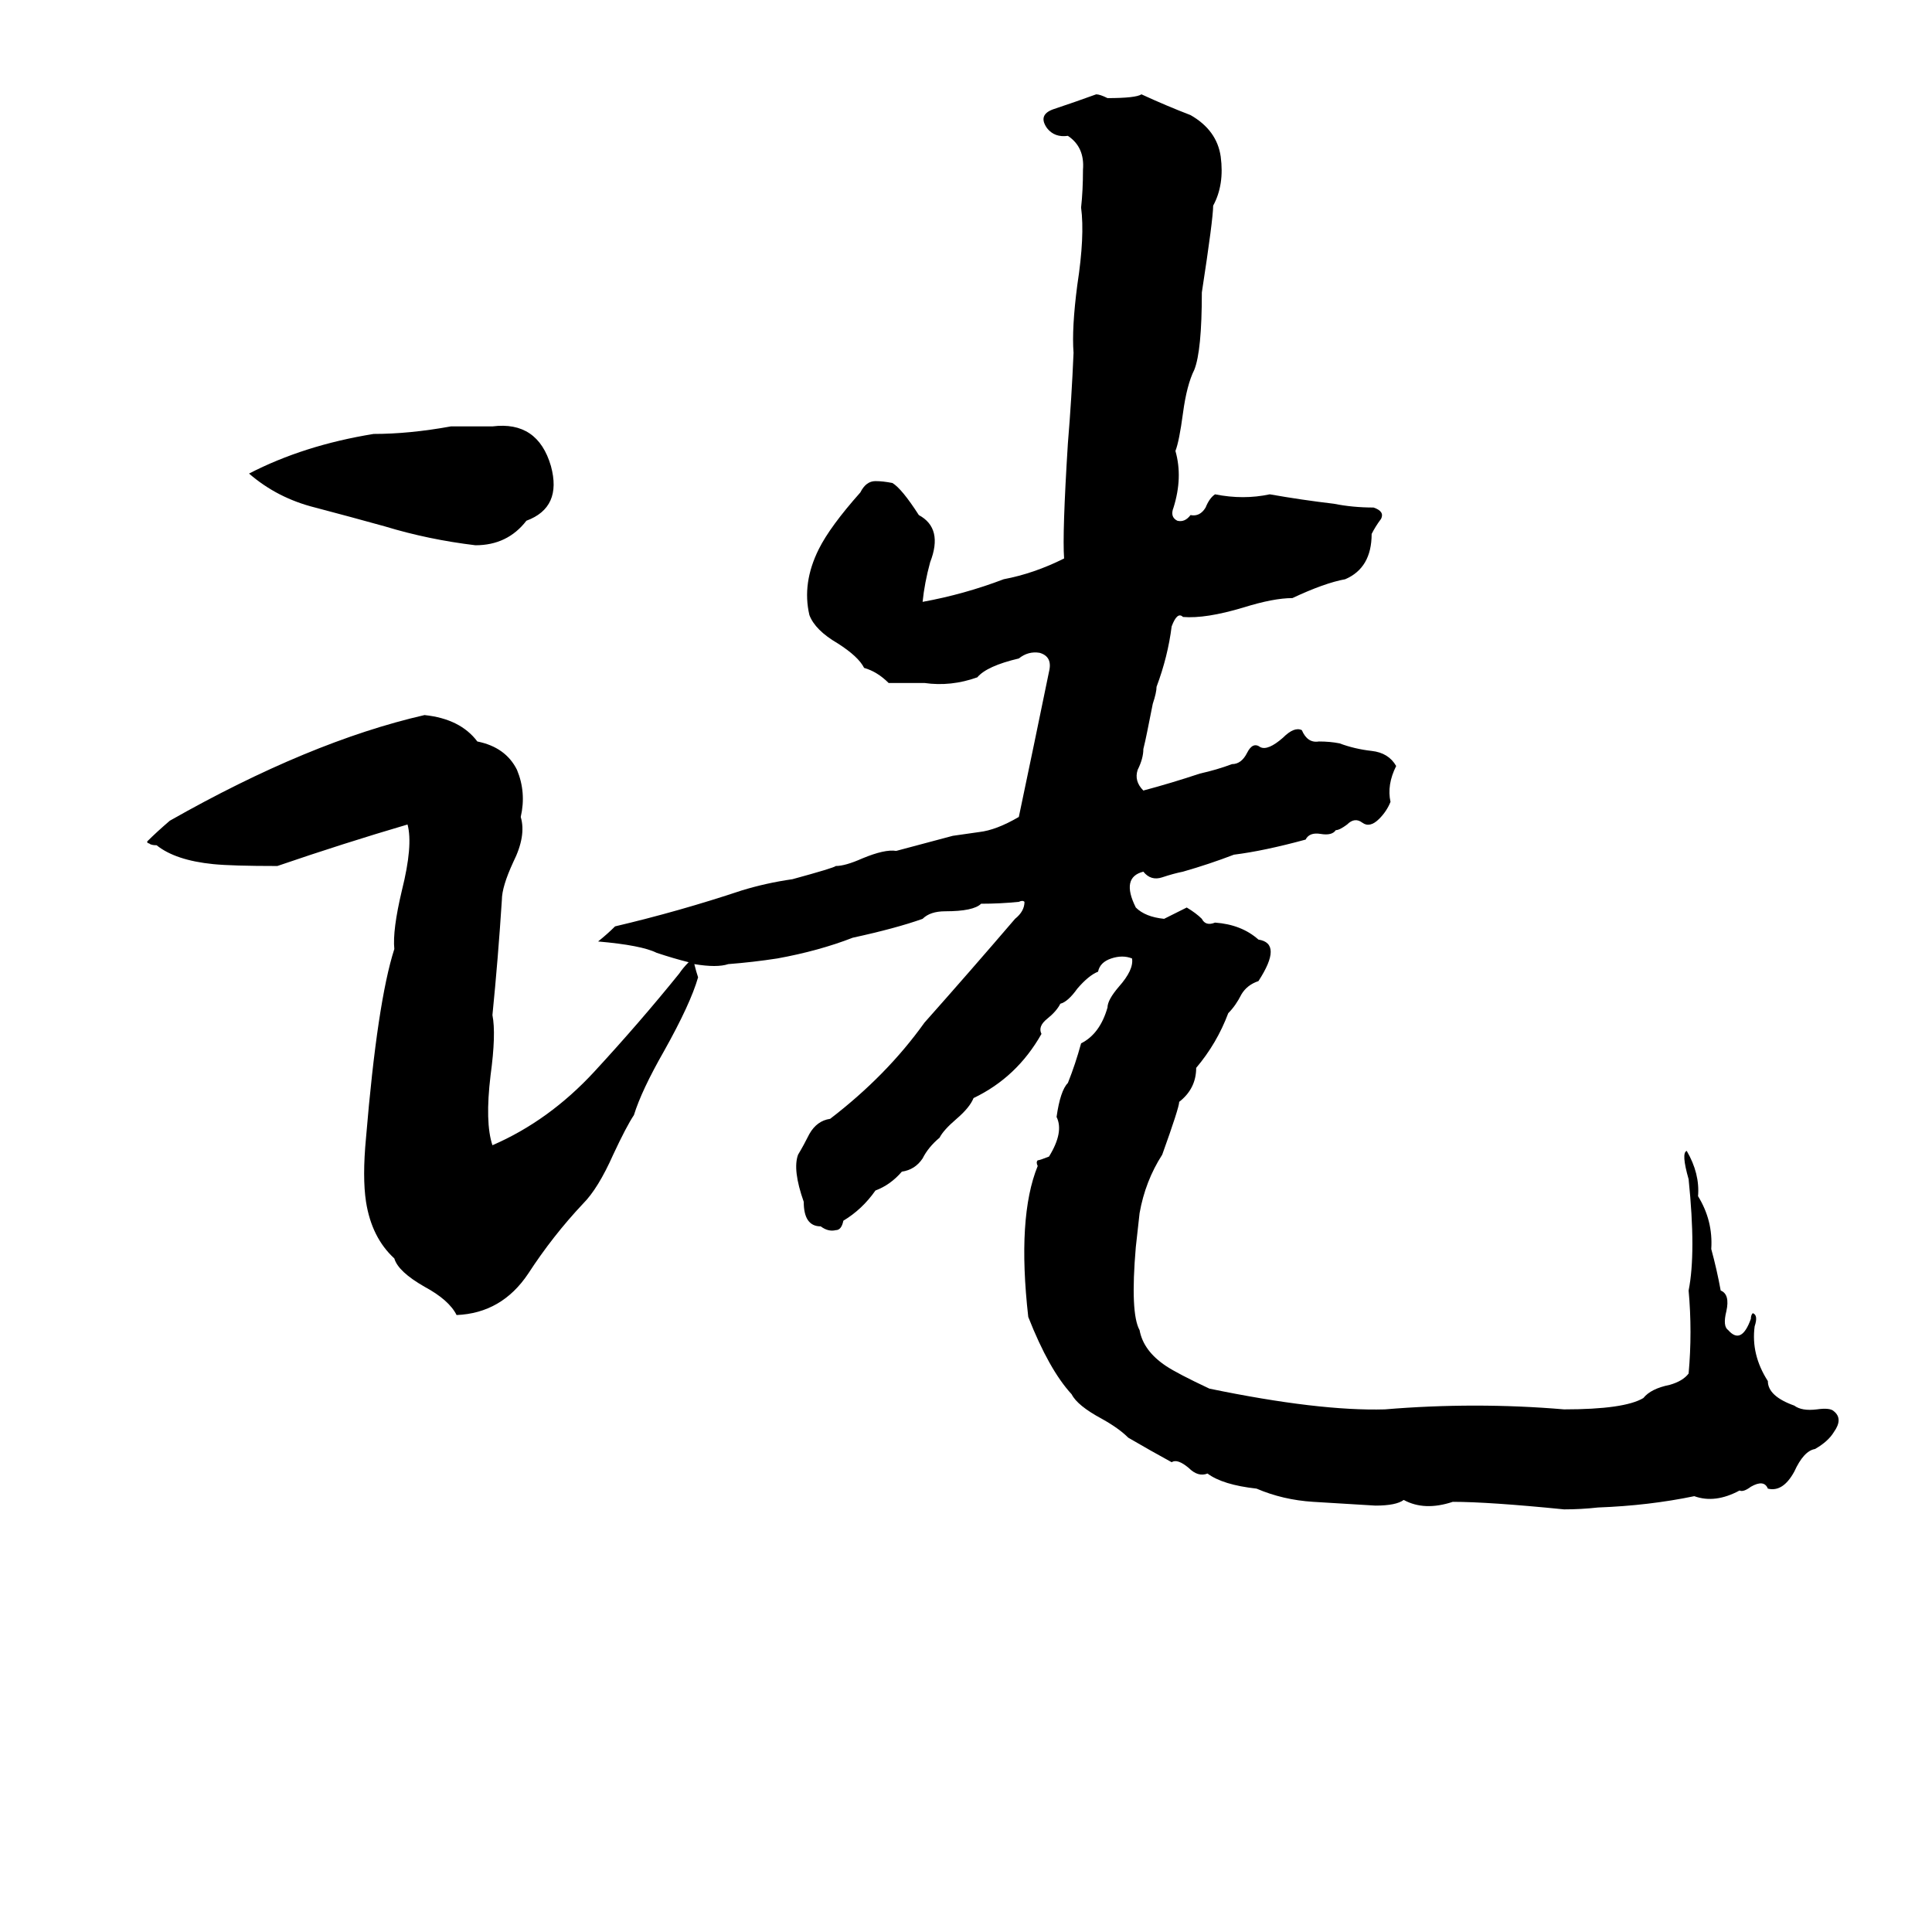 <svg xmlns="http://www.w3.org/2000/svg" viewBox="0 -800 1024 1024">
	<path fill="#000000" d="M581 -750Q583 -750 587 -748Q602 -748 605 -750Q618 -744 631 -739Q645 -731 647 -717Q649 -702 643 -691Q643 -684 637 -645Q637 -614 633 -604Q629 -596 627 -581Q625 -566 623 -561Q627 -547 622 -531Q620 -526 624 -524Q628 -523 631 -527Q636 -526 639 -531Q641 -536 644 -538Q659 -535 673 -538Q690 -535 707 -533Q717 -531 728 -531Q734 -529 732 -525Q729 -521 727 -517Q727 -499 713 -493Q702 -491 685 -483Q675 -483 659 -478Q639 -472 627 -473Q624 -476 621 -468Q619 -452 613 -436Q613 -433 611 -427L608 -412Q607 -407 606 -403Q606 -398 603 -392Q601 -386 606 -381Q621 -385 636 -390Q645 -392 653 -395Q658 -395 661 -401Q664 -407 668 -404Q672 -402 680 -409Q686 -415 690 -413Q693 -406 699 -407Q705 -407 710 -406Q718 -403 727 -402Q736 -401 740 -394Q735 -384 737 -375Q735 -370 731 -366Q726 -361 722 -364Q718 -367 714 -363Q710 -360 708 -360Q706 -357 700 -358Q694 -359 692 -355Q670 -349 654 -347Q641 -342 627 -338Q622 -337 616 -335Q610 -333 606 -338Q594 -335 602 -319Q607 -314 617 -313Q623 -316 629 -319Q634 -316 637 -313Q639 -309 644 -311Q658 -310 667 -302Q680 -300 667 -280Q661 -278 658 -273Q655 -267 651 -263Q645 -247 634 -234Q634 -223 625 -216Q625 -213 616 -188Q607 -174 604 -157Q603 -148 602 -139Q599 -104 604 -95Q606 -84 618 -76Q624 -72 641 -64Q699 -52 734 -53Q782 -57 829 -53Q861 -53 871 -59Q875 -64 885 -66Q892 -68 895 -72Q897 -94 895 -116Q899 -136 895 -175Q891 -189 894 -190Q901 -178 900 -166Q908 -153 907 -138Q910 -127 912 -116Q917 -114 915 -105Q913 -97 916 -95Q923 -87 928 -101Q928 -103 929 -104Q932 -103 930 -97Q928 -82 937 -68Q937 -60 951 -55Q955 -52 963 -53Q970 -54 972 -52Q977 -48 972 -41Q969 -36 962 -32Q956 -31 951 -20Q945 -9 937 -11Q935 -16 928 -12Q924 -9 922 -10Q909 -3 898 -7Q874 -2 847 -1Q838 0 829 0Q789 -4 770 -4Q755 1 744 -5Q740 -2 729 -2Q712 -3 696 -4Q680 -5 666 -11Q648 -13 640 -19Q635 -17 630 -22Q624 -27 621 -25Q610 -31 598 -38Q593 -43 584 -48Q571 -55 568 -61Q556 -74 545 -102Q539 -155 550 -182Q549 -184 550 -185Q551 -185 556 -187Q564 -200 560 -208Q562 -222 566 -226Q570 -236 573 -247Q583 -252 587 -266Q587 -270 593 -277Q601 -286 600 -292Q595 -294 589 -292Q583 -290 582 -285Q577 -283 571 -276Q566 -269 562 -268Q560 -264 555 -260Q550 -256 552 -252Q539 -229 516 -218Q514 -213 507 -207Q500 -201 498 -197Q492 -192 489 -186Q485 -180 478 -179Q472 -172 464 -169Q457 -159 447 -153Q446 -148 443 -148Q439 -147 435 -150Q426 -150 426 -163Q420 -180 423 -188Q426 -193 429 -199Q433 -206 440 -207Q470 -230 490 -258Q514 -285 538 -313Q543 -317 543 -322Q542 -323 540 -322Q530 -321 520 -321Q516 -317 501 -317Q493 -317 489 -313Q475 -308 452 -303Q434 -296 412 -292Q399 -290 386 -289Q380 -287 368 -289Q369 -285 370 -282Q366 -268 352 -243Q340 -222 336 -209Q332 -203 325 -188Q317 -170 309 -162Q293 -145 280 -125Q266 -104 242 -103Q238 -111 225 -118Q211 -126 209 -133Q197 -144 194 -163Q192 -176 194 -197Q200 -269 209 -297Q208 -307 213 -328Q219 -352 216 -363Q182 -353 147 -341Q123 -341 113 -342Q93 -344 83 -352Q80 -352 79 -353Q78 -353 78 -354Q83 -359 90 -365Q164 -407 225 -421Q244 -419 253 -407Q268 -404 274 -392Q279 -380 276 -367Q279 -357 272 -343Q266 -330 266 -323Q264 -292 261 -262Q263 -252 260 -230Q257 -205 261 -193Q291 -206 315 -232Q339 -258 360 -284Q362 -287 365 -290Q357 -292 348 -295Q340 -299 317 -301Q322 -305 326 -309Q360 -317 393 -328Q406 -332 420 -334Q442 -340 443 -341Q448 -341 457 -345Q469 -350 475 -349Q490 -353 505 -357Q512 -358 519 -359Q528 -360 540 -367Q548 -405 556 -444Q558 -452 551 -454Q545 -455 540 -451Q523 -447 518 -441Q504 -436 490 -438Q481 -438 471 -438Q465 -444 458 -446Q455 -452 444 -459Q432 -466 429 -474Q425 -491 434 -509Q440 -521 456 -539Q459 -545 464 -545Q468 -545 473 -544Q478 -541 487 -527Q500 -520 493 -502Q490 -491 489 -481Q511 -485 532 -493Q548 -496 564 -504Q563 -517 566 -565Q568 -589 569 -613Q568 -626 571 -649Q575 -675 573 -690Q574 -699 574 -710Q575 -722 566 -728Q559 -727 555 -732Q550 -739 558 -742Q570 -746 581 -750ZM239 -574H261Q285 -577 292 -553Q298 -531 279 -524Q269 -511 252 -511Q227 -514 204 -521Q186 -526 167 -531Q147 -536 132 -549Q161 -564 198 -570Q217 -570 239 -574Z"/>
</svg>